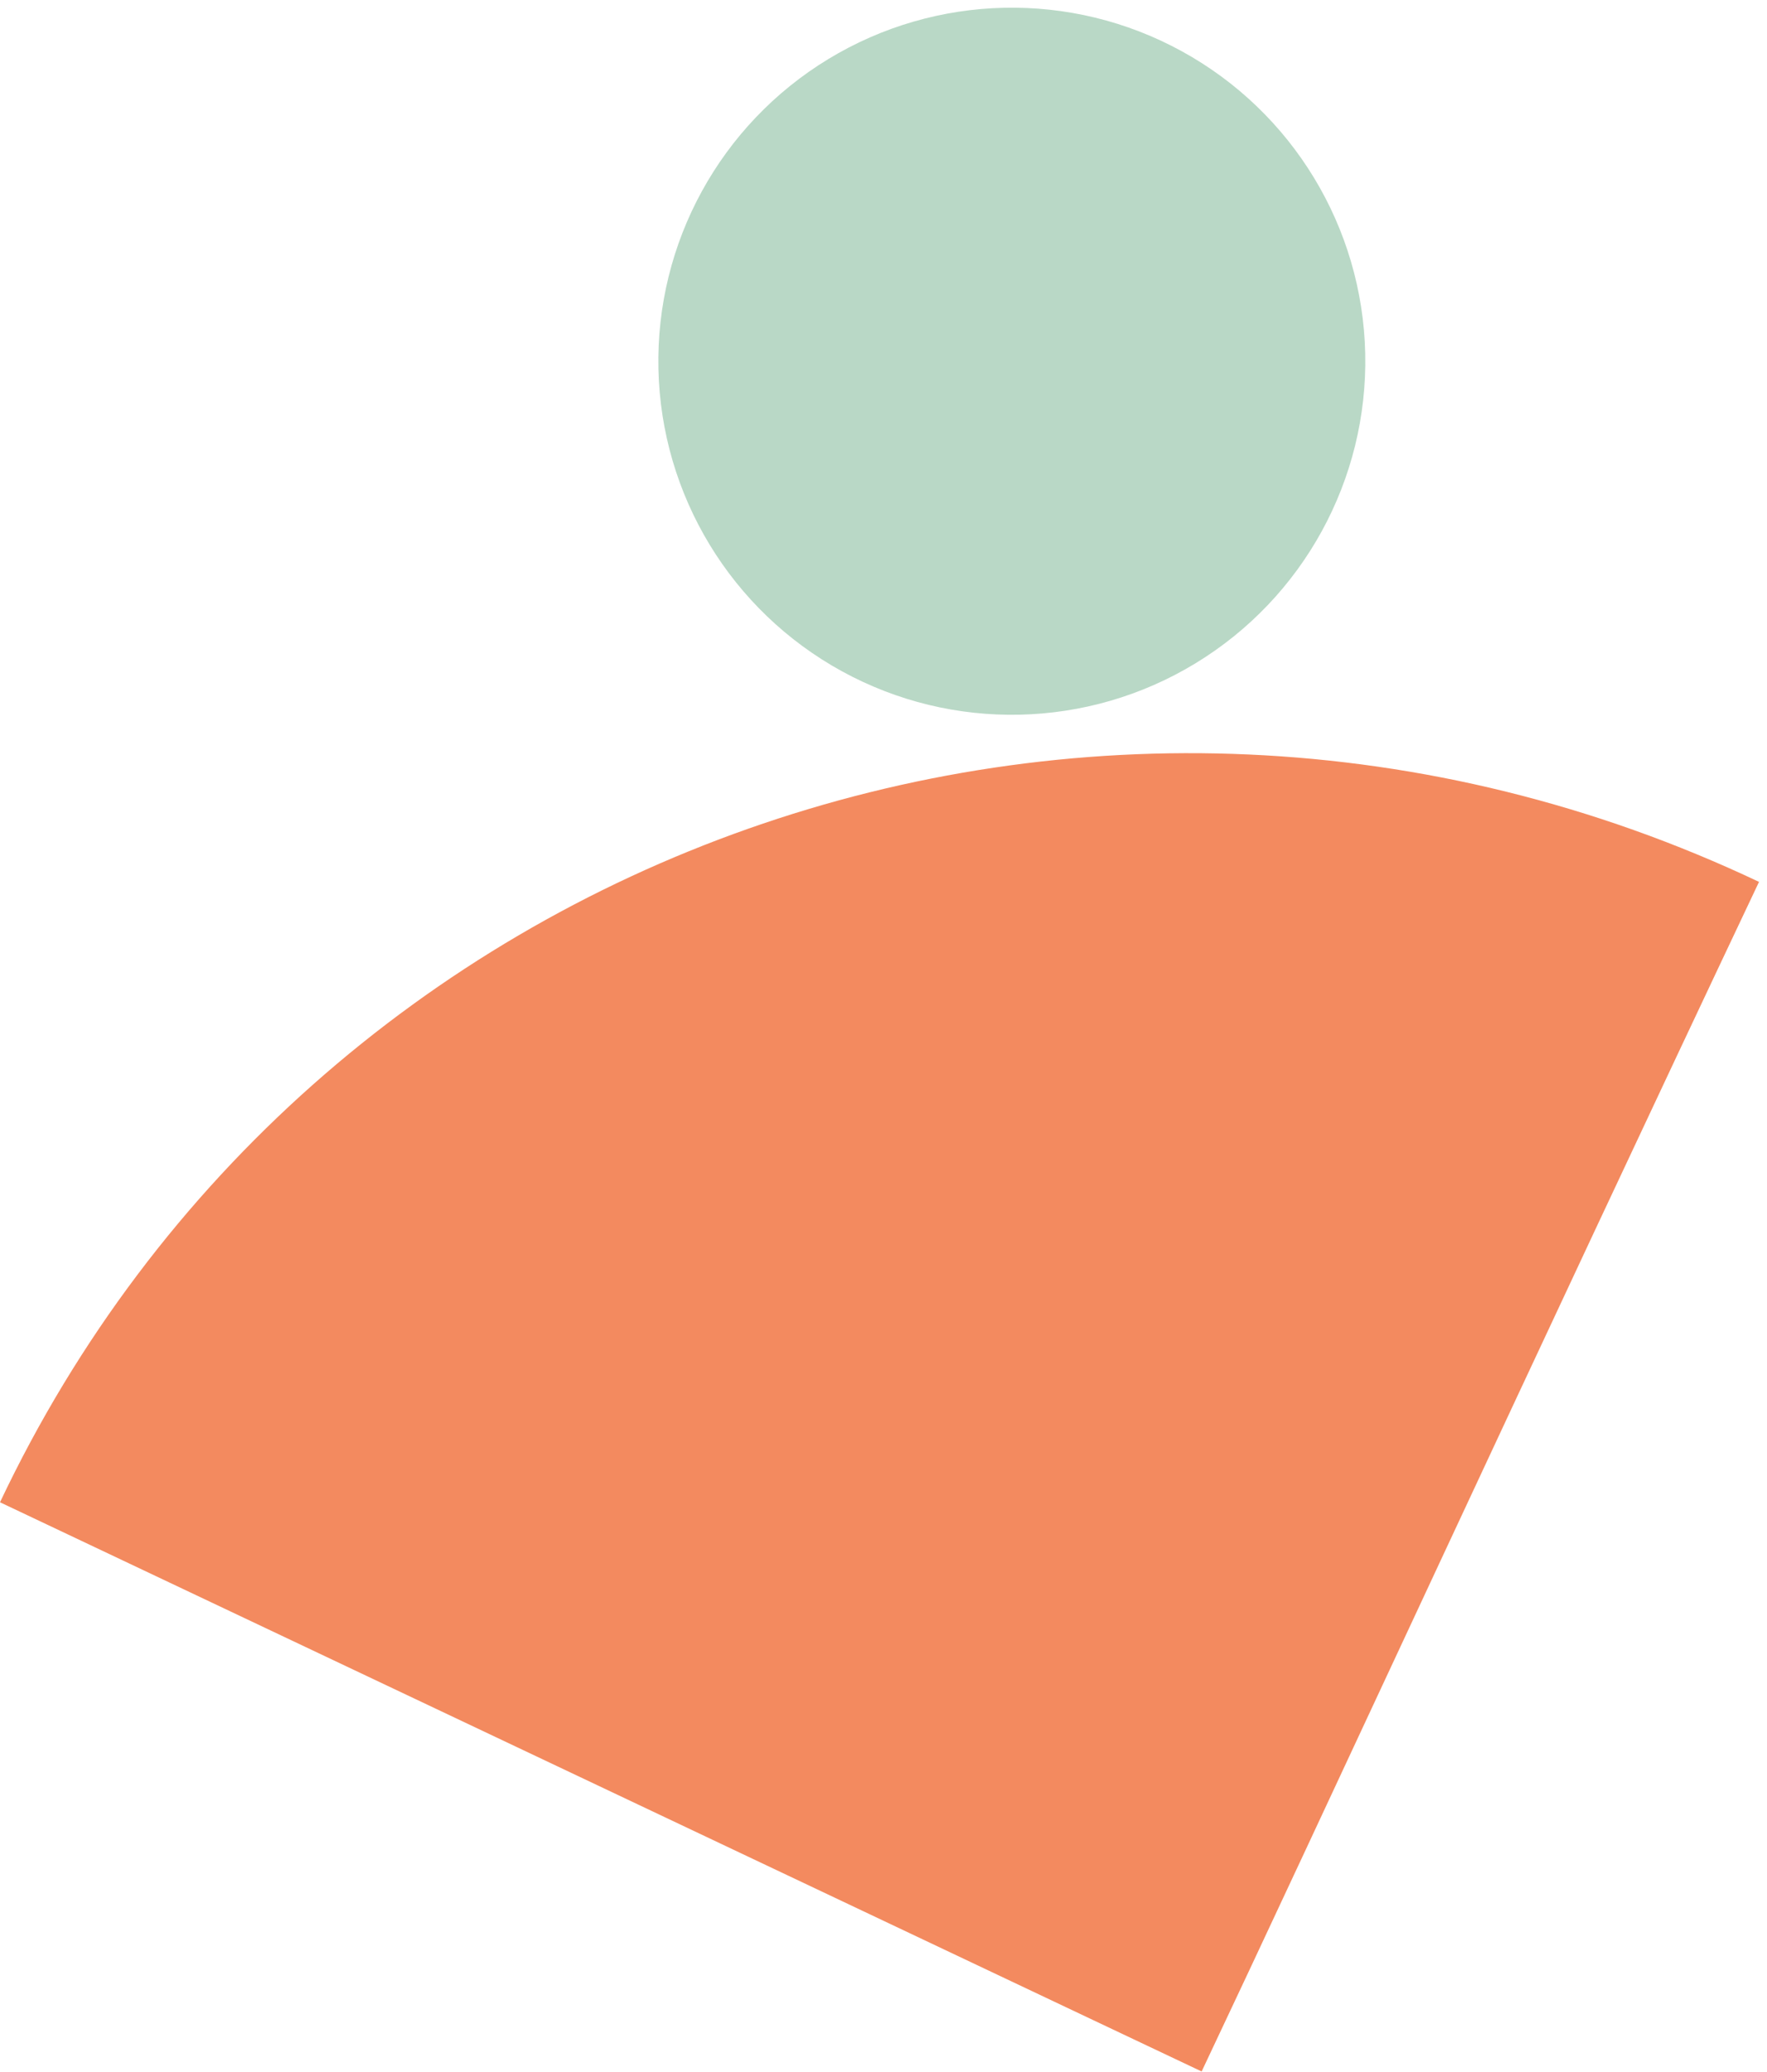 <svg width="505" height="592" viewBox="0 0 505 592" fill="none" xmlns="http://www.w3.org/2000/svg">
<path d="M343.423 591.913C375.689 523.786 440.136 384.132 502.718 251.992C313.814 162.526 88.74 241.895 -0 429.266C110.633 481.663 154.519 502.447 343.423 591.913Z" fill="#F38A5F"/>
<circle cx="101" cy="101" r="101" transform="matrix(-1 0.022 0.022 1 387.951 0)" fill="#B9D8C6"/>
</svg>

